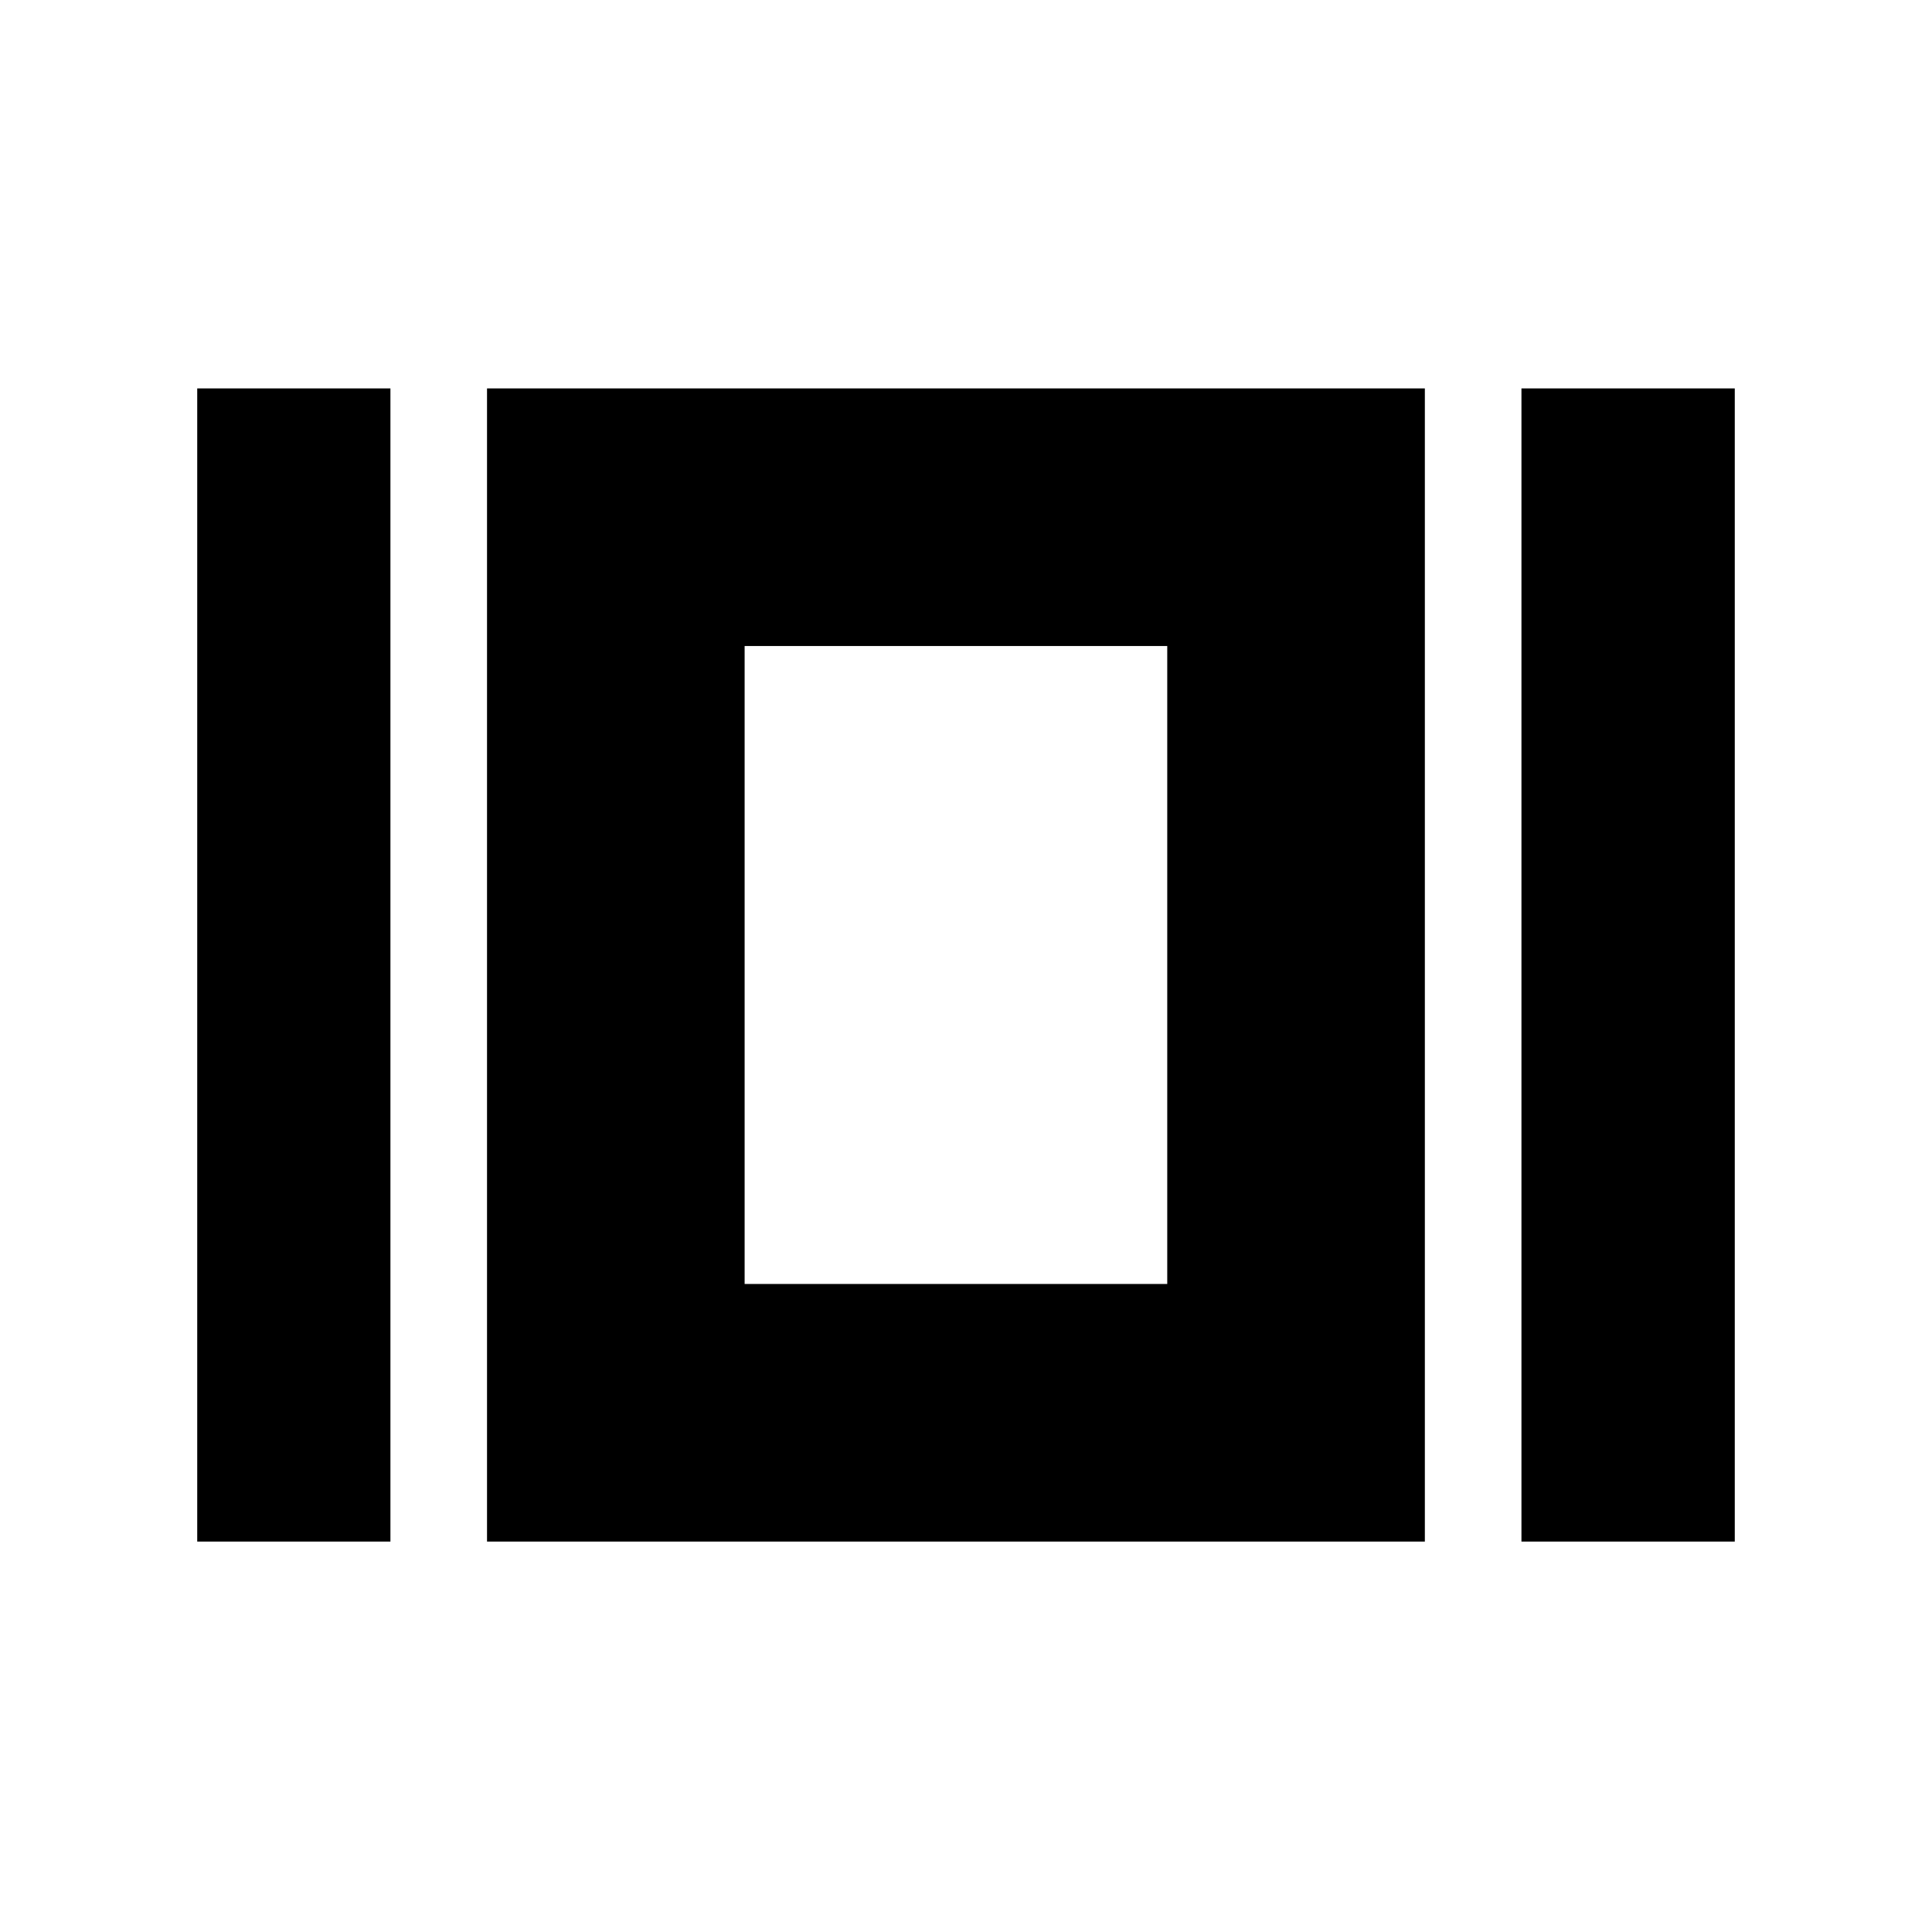 <svg xmlns="http://www.w3.org/2000/svg" height="20" viewBox="0 -960 960 960" width="20"><path d="M98-194v-573h96v573H98Zm144 0v-573h466v573H242Zm514 0v-573h106v573H756ZM370-322h210v-317H370v317Zm105-159Z"/></svg>